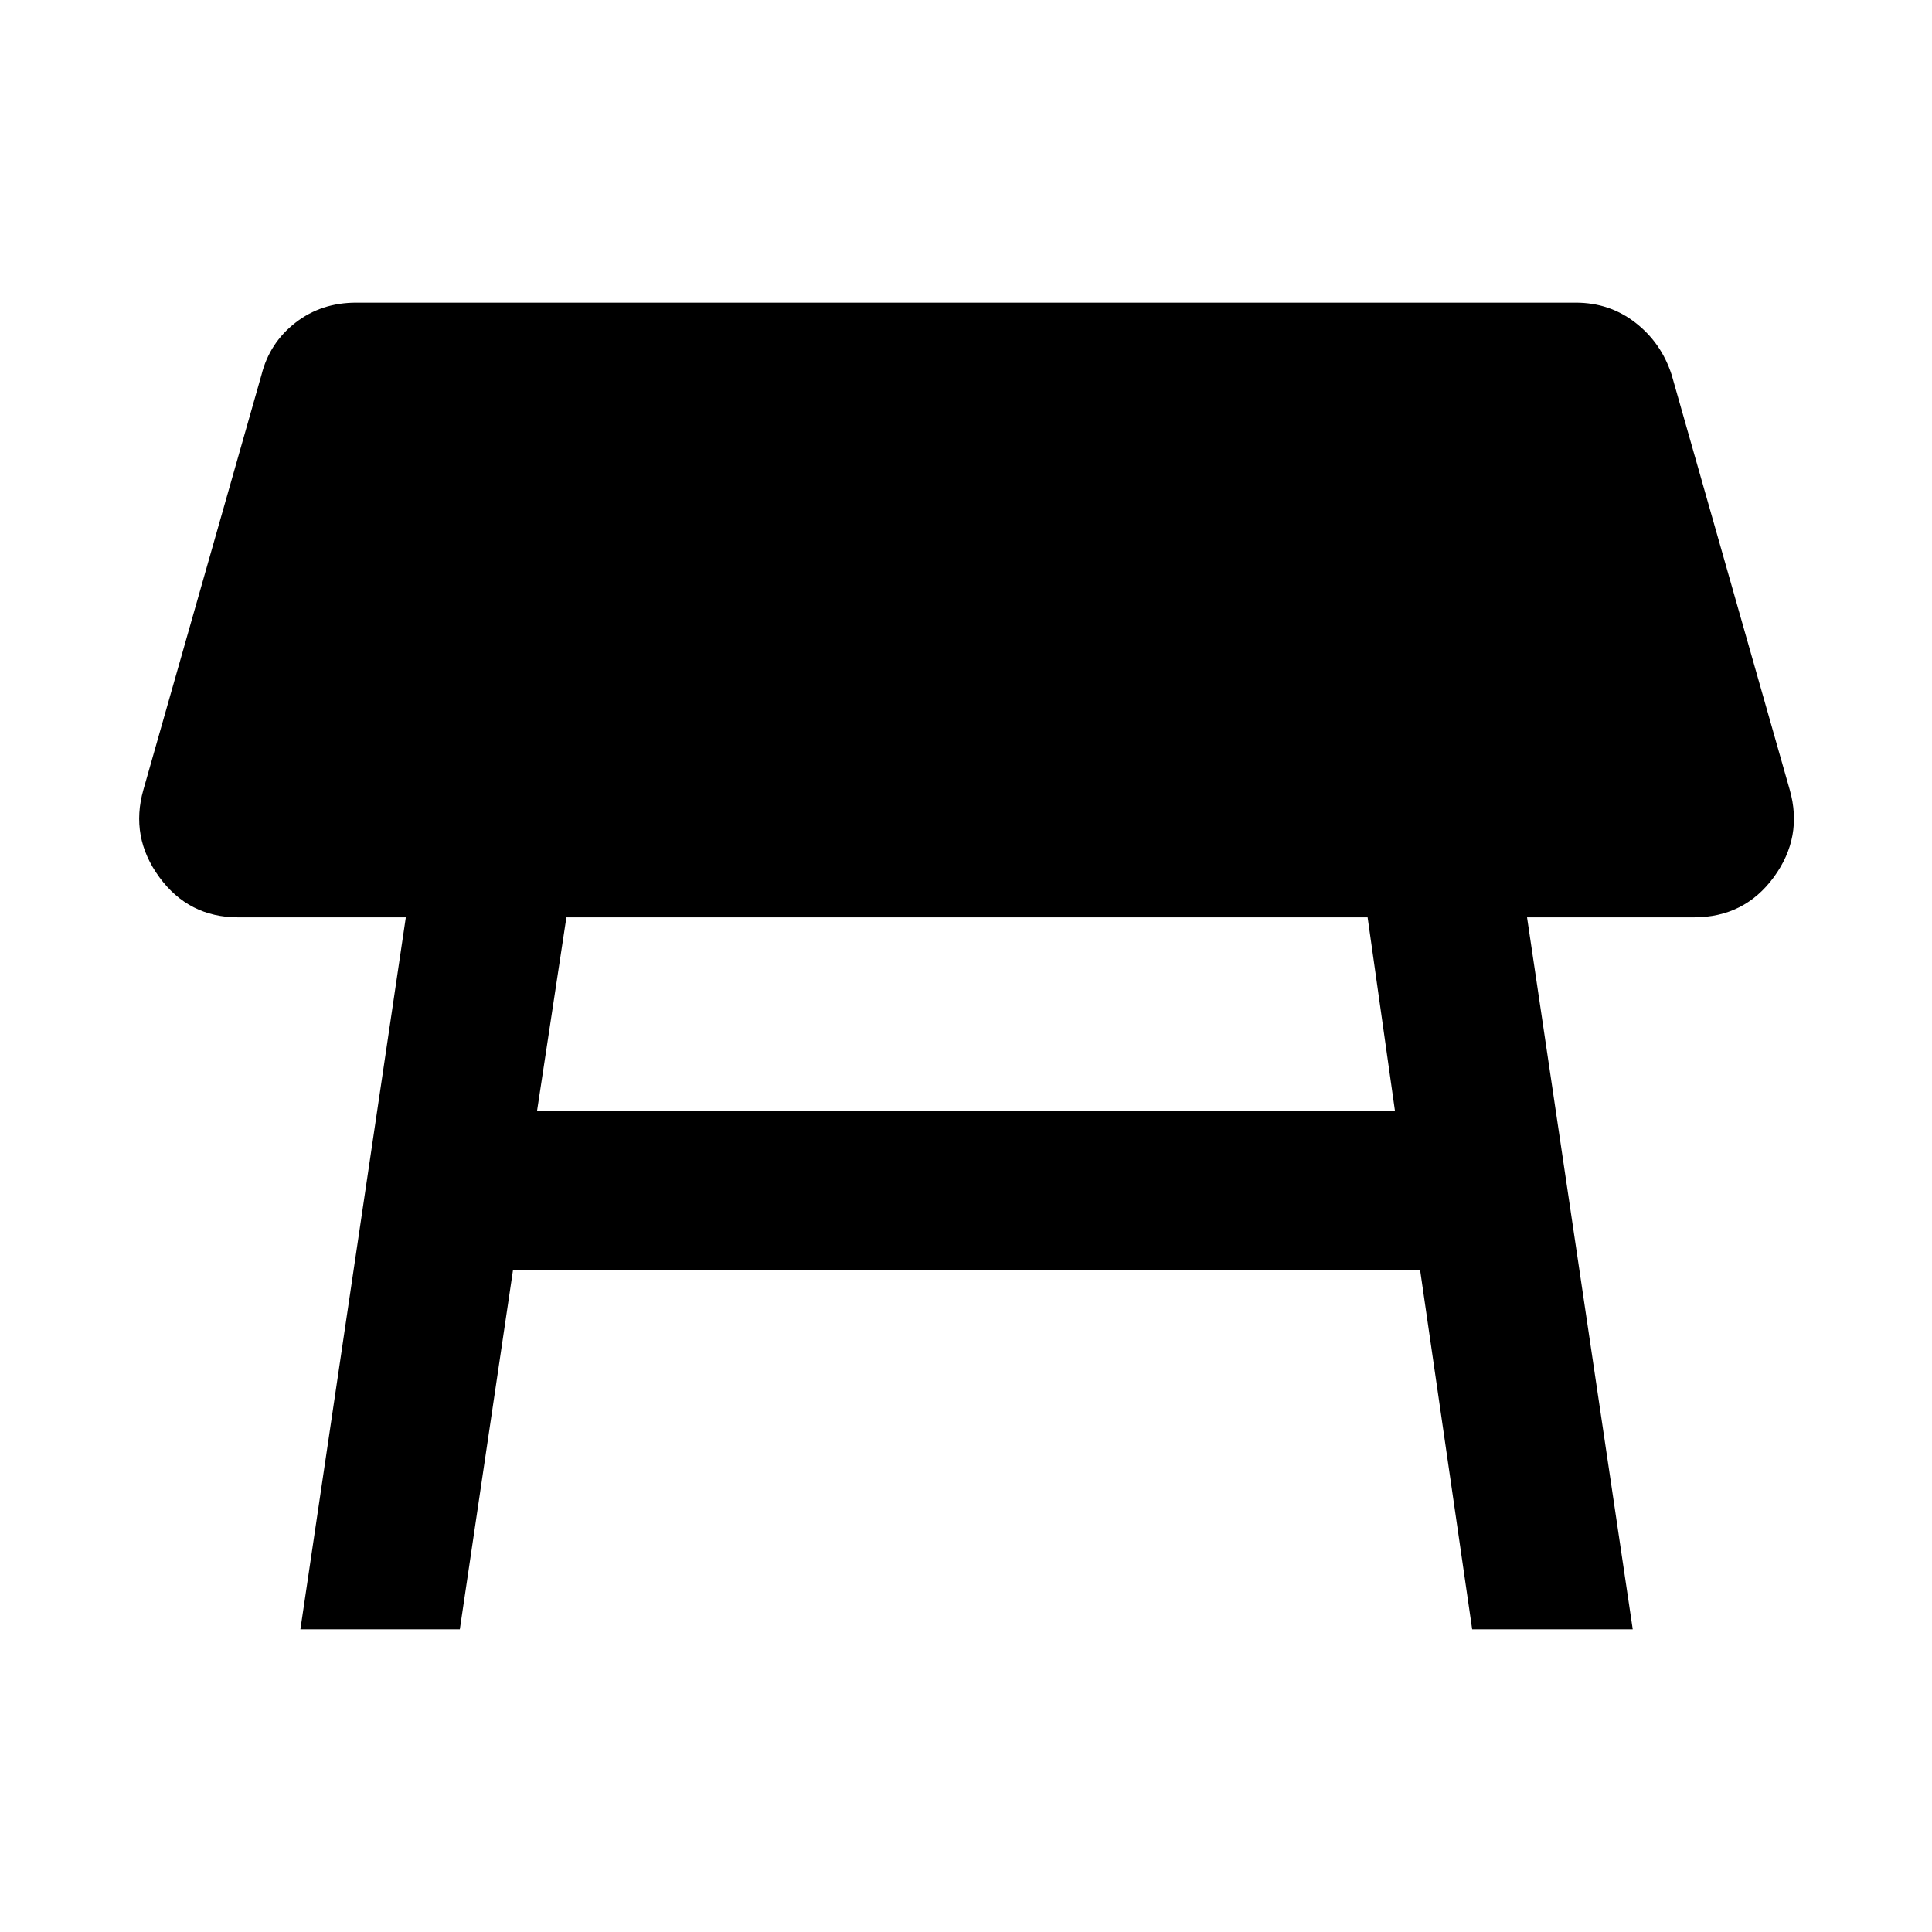 <svg xmlns="http://www.w3.org/2000/svg" height="48" viewBox="0 -960 960 960" width="48"><path d="M679.56-504.17H281.44l-14.57 96.04h426.26l-13.57-96.04Zm-530.3 353.78 52.39-353.78H118.3q-24.52 0-39.13-19.96-14.61-19.96-7.91-43.48l58.7-206.22q4-15.82 16.82-25.8 12.83-9.98 30.22-9.98h606q16.83 0 29.65 9.98 12.83 9.98 17.96 25.8l58.69 206.22q6.7 23.52-7.91 43.48-14.61 19.96-39.69 19.96h-82.92l52.52 353.78h-79.78l-25.87-178.52H254.91l-26.43 178.52h-79.22Z"/></svg>